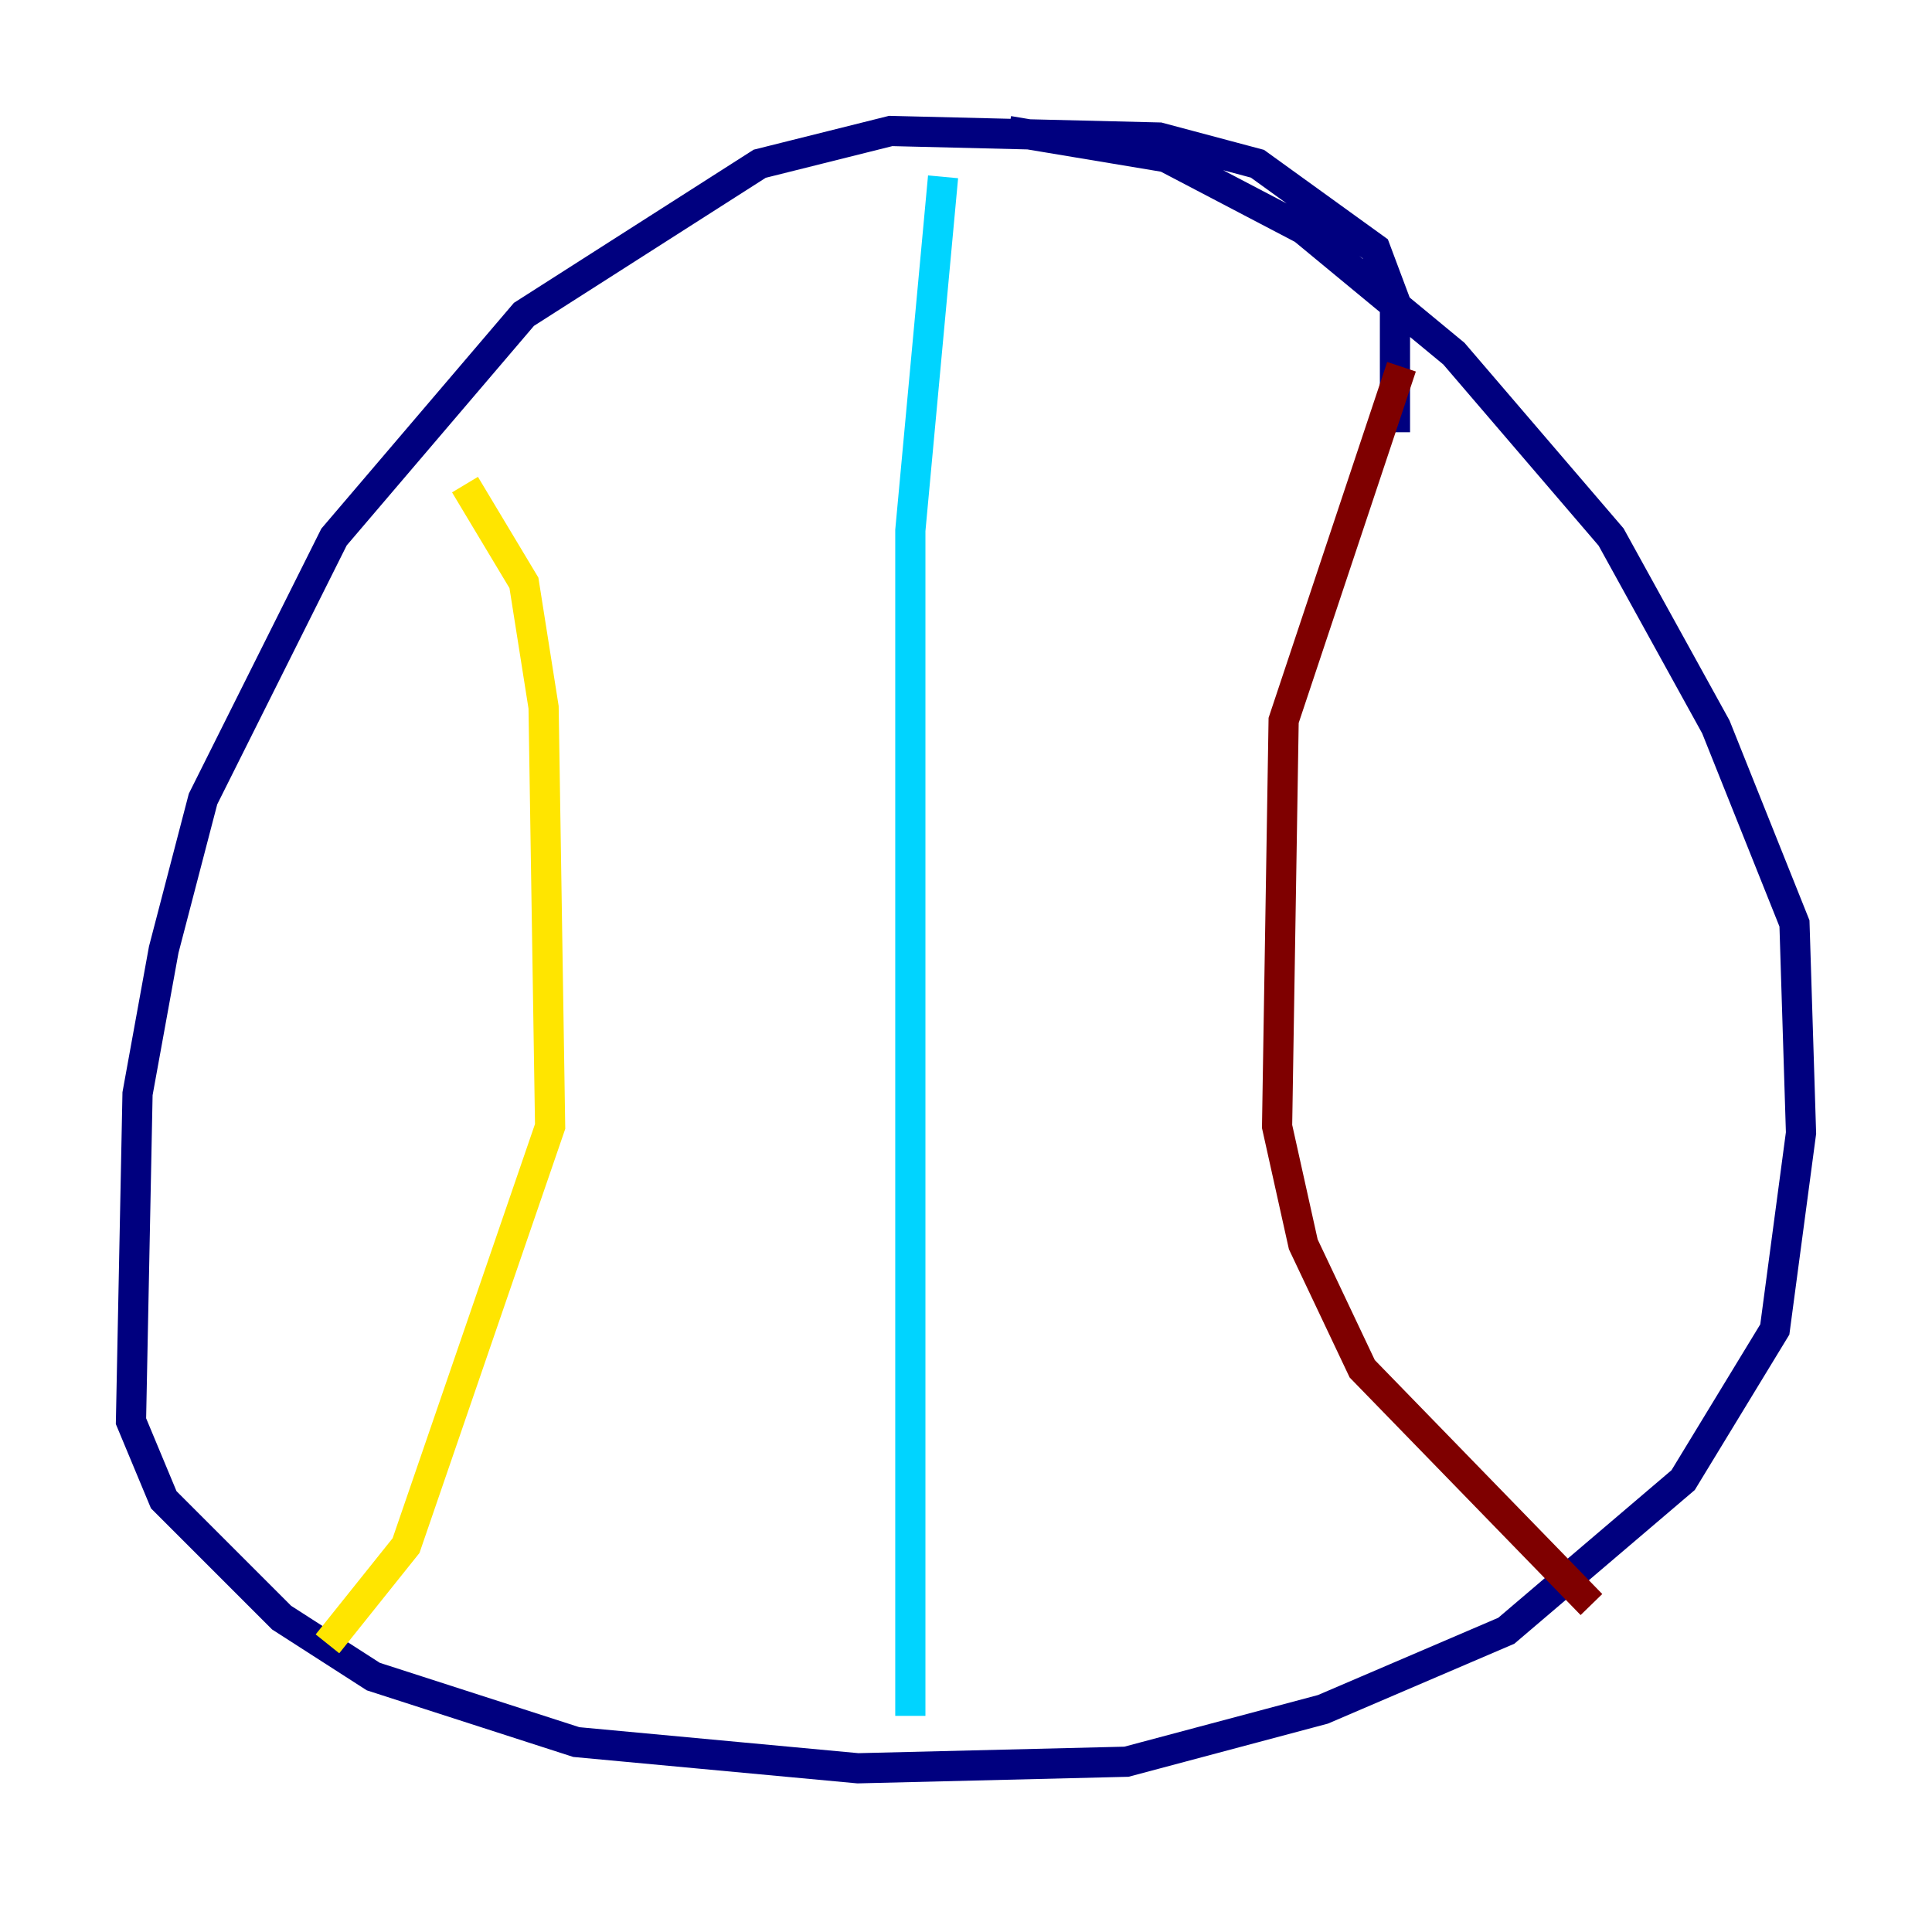 <?xml version="1.0" encoding="utf-8" ?>
<svg baseProfile="tiny" height="128" version="1.2" viewBox="0,0,128,128" width="128" xmlns="http://www.w3.org/2000/svg" xmlns:ev="http://www.w3.org/2001/xml-events" xmlns:xlink="http://www.w3.org/1999/xlink"><defs /><polyline fill="none" points="92.42,28.637 92.42,19.959 91.119,16.488 83.308,10.848 76.8,9.112 59.01,8.678 50.332,10.848 34.712,20.827 22.129,35.58 13.451,52.936 10.848,62.915 9.112,72.461 8.678,94.156 10.848,99.363 18.658,107.173 24.732,111.078 38.183,115.417 56.841,117.153 74.63,116.719 87.647,113.248 99.797,108.041 111.512,98.061 117.586,88.081 119.322,75.064 118.888,61.18 113.681,48.163 106.739,35.58 96.325,23.43 86.346,15.186 77.234,10.414 66.82,8.678" stroke="#00007f" stroke-width="2" /><polyline fill="none" points="62.481,11.715 60.312,35.146 60.312,113.681" stroke="#00d4ff" stroke-width="2" /><polyline fill="none" points="30.807,32.108 34.712,38.617 36.014,46.861 36.447,74.63 26.902,102.4 21.695,108.909" stroke="#ffe500" stroke-width="2" /><polyline fill="none" points="92.854,24.298 85.044,47.729 84.61,74.63 86.346,82.441 90.251,90.685 105.437,106.305" stroke="#7f0000" stroke-width="2" /></svg>